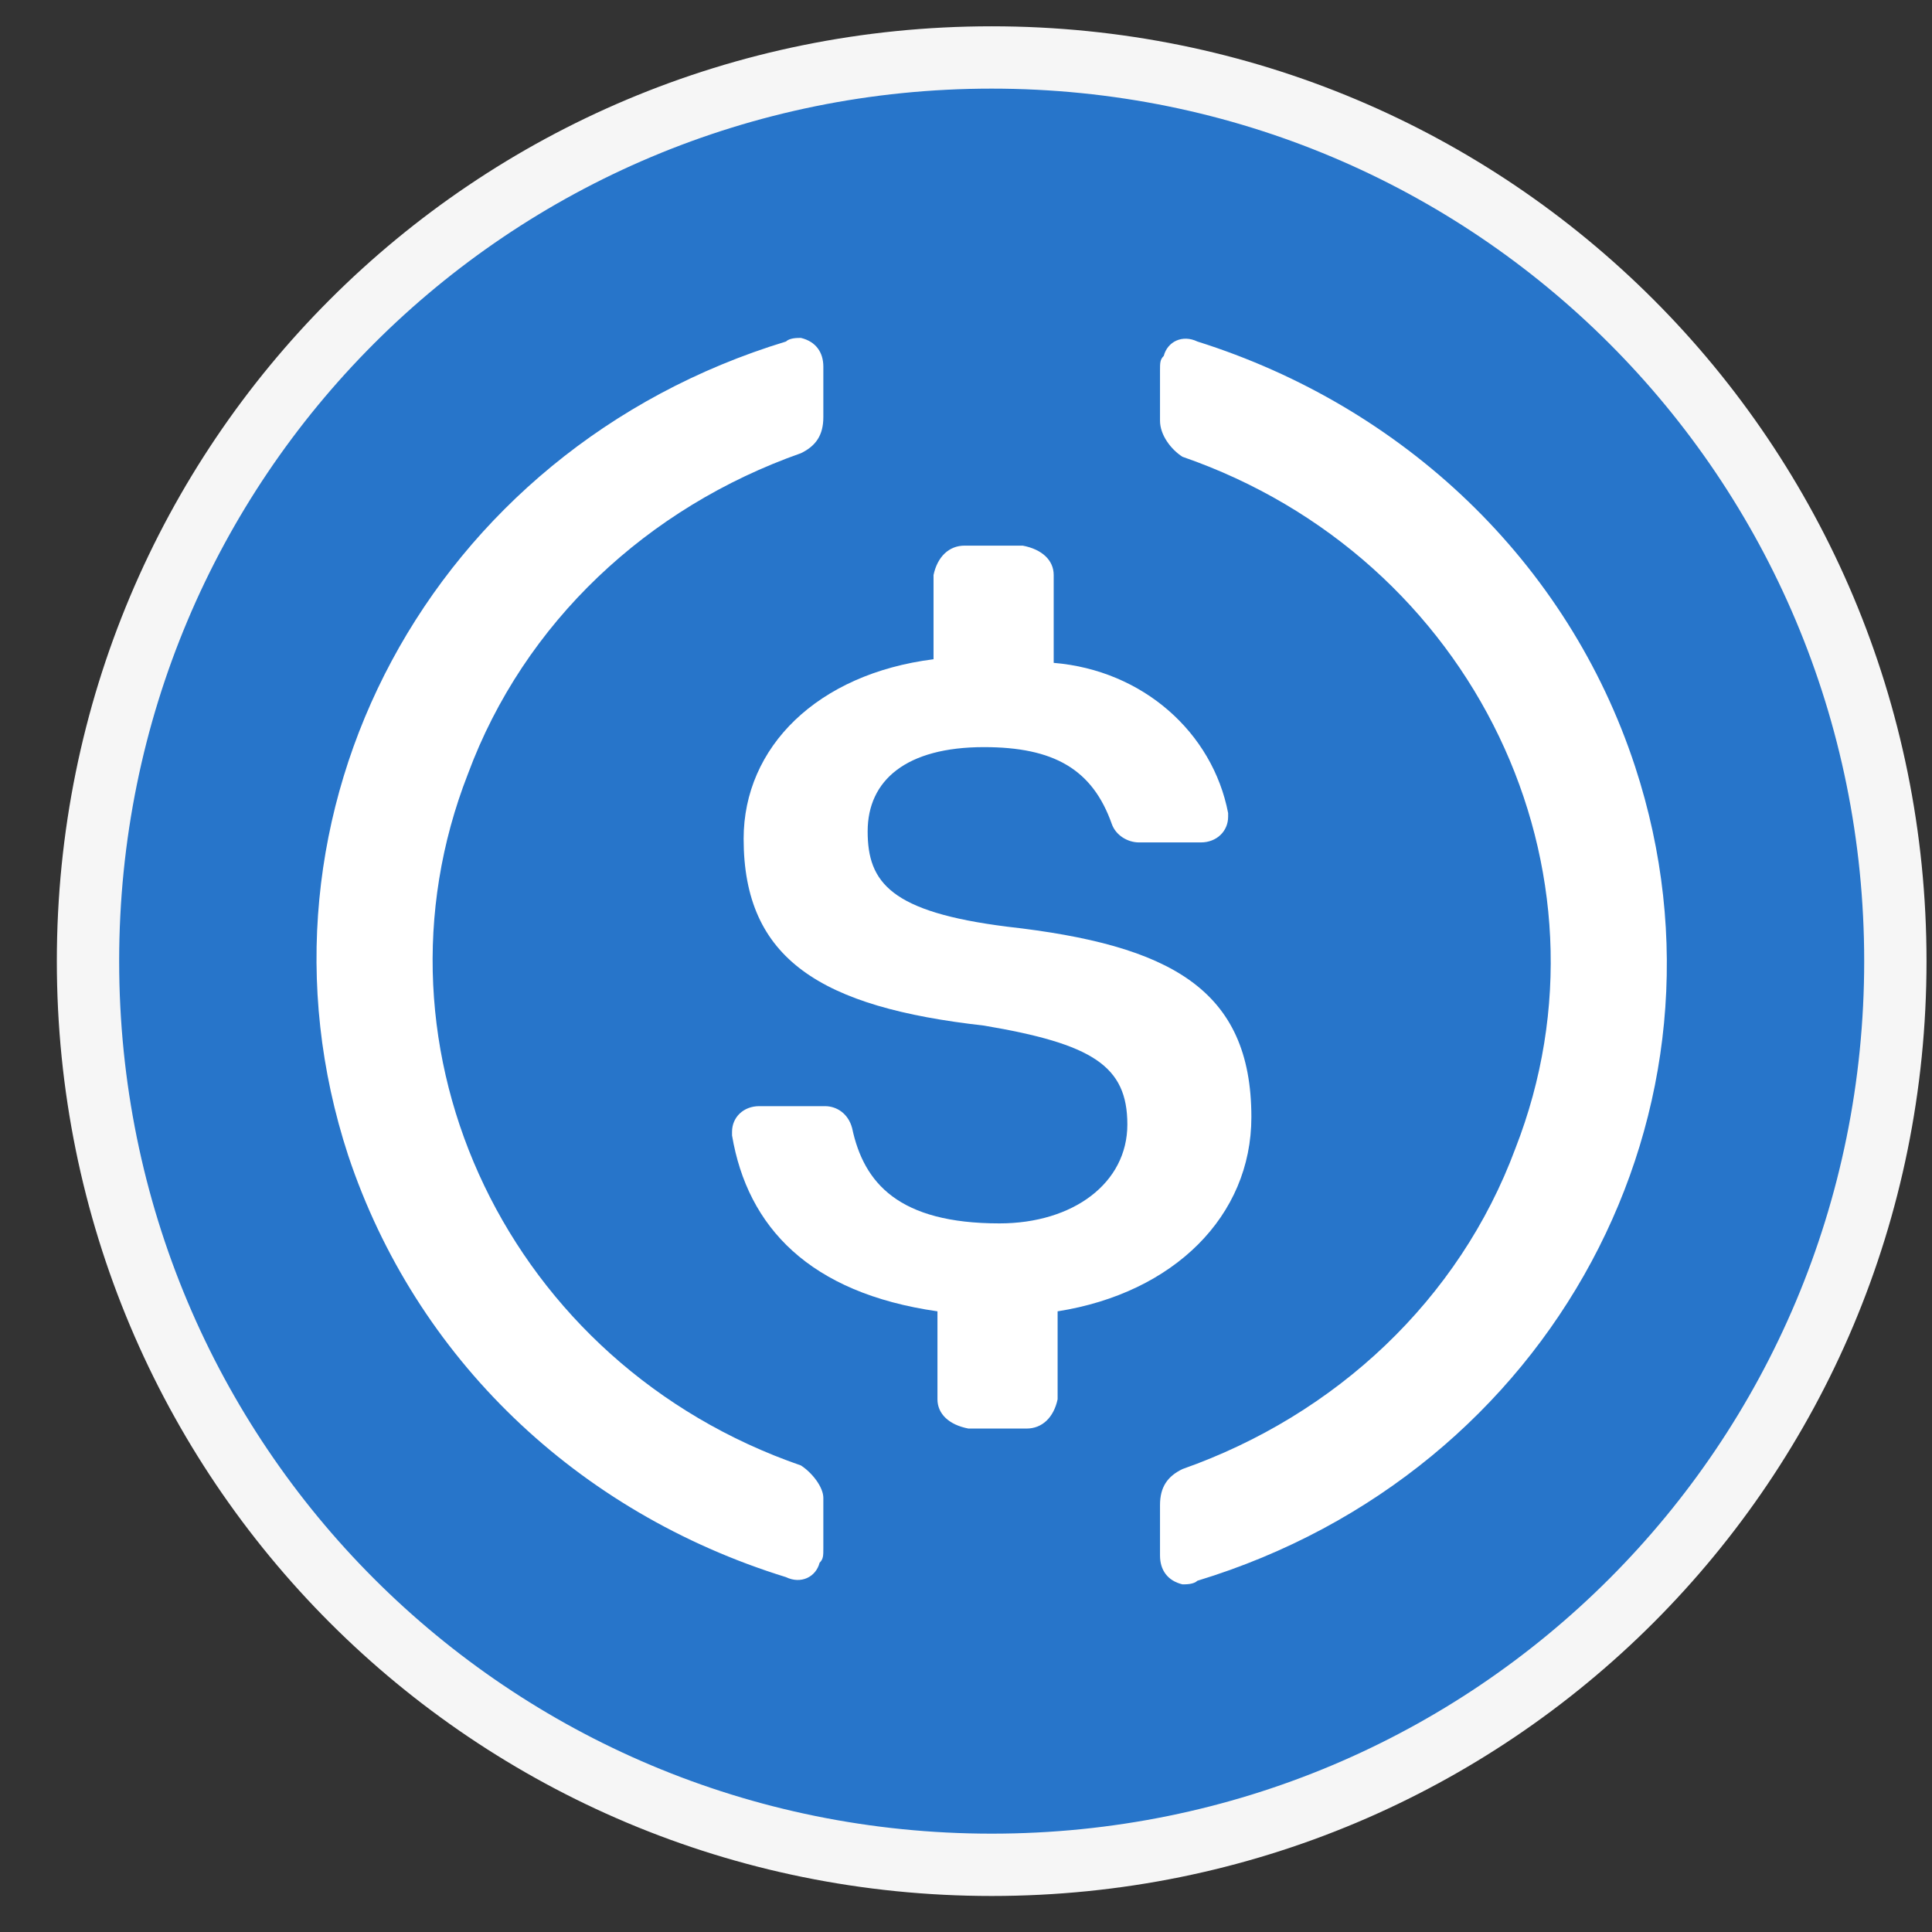 <svg width="31" height="31" viewBox="0 0 31 31" fill="none" xmlns="http://www.w3.org/2000/svg">
<rect x="0" y="0" width="31" height="31" fill="#333333" stroke="none"/>
<g clip-path="url(#clip0_1028_249229)">
<path d="M30.412 15.422C30.412 23.458 23.948 29.922 15.912 29.922C7.876 29.922 1.412 23.458 1.412 15.422C1.412 7.385 7.876 0.922 15.912 0.922C23.948 0.922 30.412 7.385 30.412 15.422Z" fill="#2775CA" stroke="#F6F6F6"/>
<path d="M20.079 17.925C20.079 15.868 18.773 15.163 16.161 14.869C14.295 14.634 13.922 14.163 13.922 13.34C13.922 12.517 14.544 11.988 15.788 11.988C16.907 11.988 17.529 12.341 17.84 13.223C17.902 13.399 18.089 13.517 18.276 13.517H19.27C19.519 13.517 19.706 13.34 19.706 13.105V13.046C19.457 11.753 18.338 10.754 16.907 10.636V9.226C16.907 8.99 16.721 8.814 16.41 8.755H15.477C15.228 8.755 15.042 8.932 14.979 9.226V10.578C13.114 10.813 11.932 11.988 11.932 13.458C11.932 15.398 13.176 16.162 15.788 16.456C17.529 16.75 18.089 17.102 18.089 18.043C18.089 18.984 17.218 19.63 16.037 19.63C14.42 19.63 13.86 18.983 13.673 18.102C13.611 17.867 13.425 17.749 13.238 17.749H12.181C11.932 17.749 11.746 17.925 11.746 18.16V18.219C11.994 19.689 12.989 20.747 15.042 21.041V22.452C15.042 22.687 15.228 22.863 15.539 22.922H16.472C16.721 22.922 16.907 22.746 16.97 22.452V21.041C18.835 20.747 20.079 19.512 20.079 17.925Z" fill="white"/>
<path d="M12.851 23.514C8.169 21.896 5.768 16.867 7.509 12.416C8.409 9.988 10.39 8.139 12.851 7.272C13.091 7.156 13.211 6.983 13.211 6.693V5.884C13.211 5.653 13.091 5.48 12.851 5.422C12.791 5.422 12.671 5.422 12.611 5.48C6.909 7.214 3.787 13.052 5.588 18.543C6.668 21.78 9.249 24.266 12.611 25.306C12.851 25.422 13.091 25.306 13.151 25.075C13.211 25.017 13.211 24.959 13.211 24.844V24.035C13.211 23.861 13.031 23.63 12.851 23.514ZM19.213 5.48C18.973 5.364 18.733 5.48 18.673 5.711C18.613 5.769 18.613 5.826 18.613 5.942V6.751C18.613 6.983 18.793 7.214 18.973 7.329C23.655 8.948 26.056 13.977 24.315 18.428C23.415 20.855 21.434 22.705 18.973 23.572C18.733 23.688 18.613 23.861 18.613 24.15V24.959C18.613 25.191 18.733 25.364 18.973 25.422C19.033 25.422 19.153 25.422 19.213 25.364C24.915 23.63 28.037 17.792 26.236 12.3C25.155 9.006 22.514 6.52 19.213 5.48Z" fill="white"/>
</g>
<defs>
<clipPath id="clip0_1028_249229">
<rect x="0.912" y="0.422" width="30" height="30" fill="white"/>
</clipPath>
</defs>
</svg>
